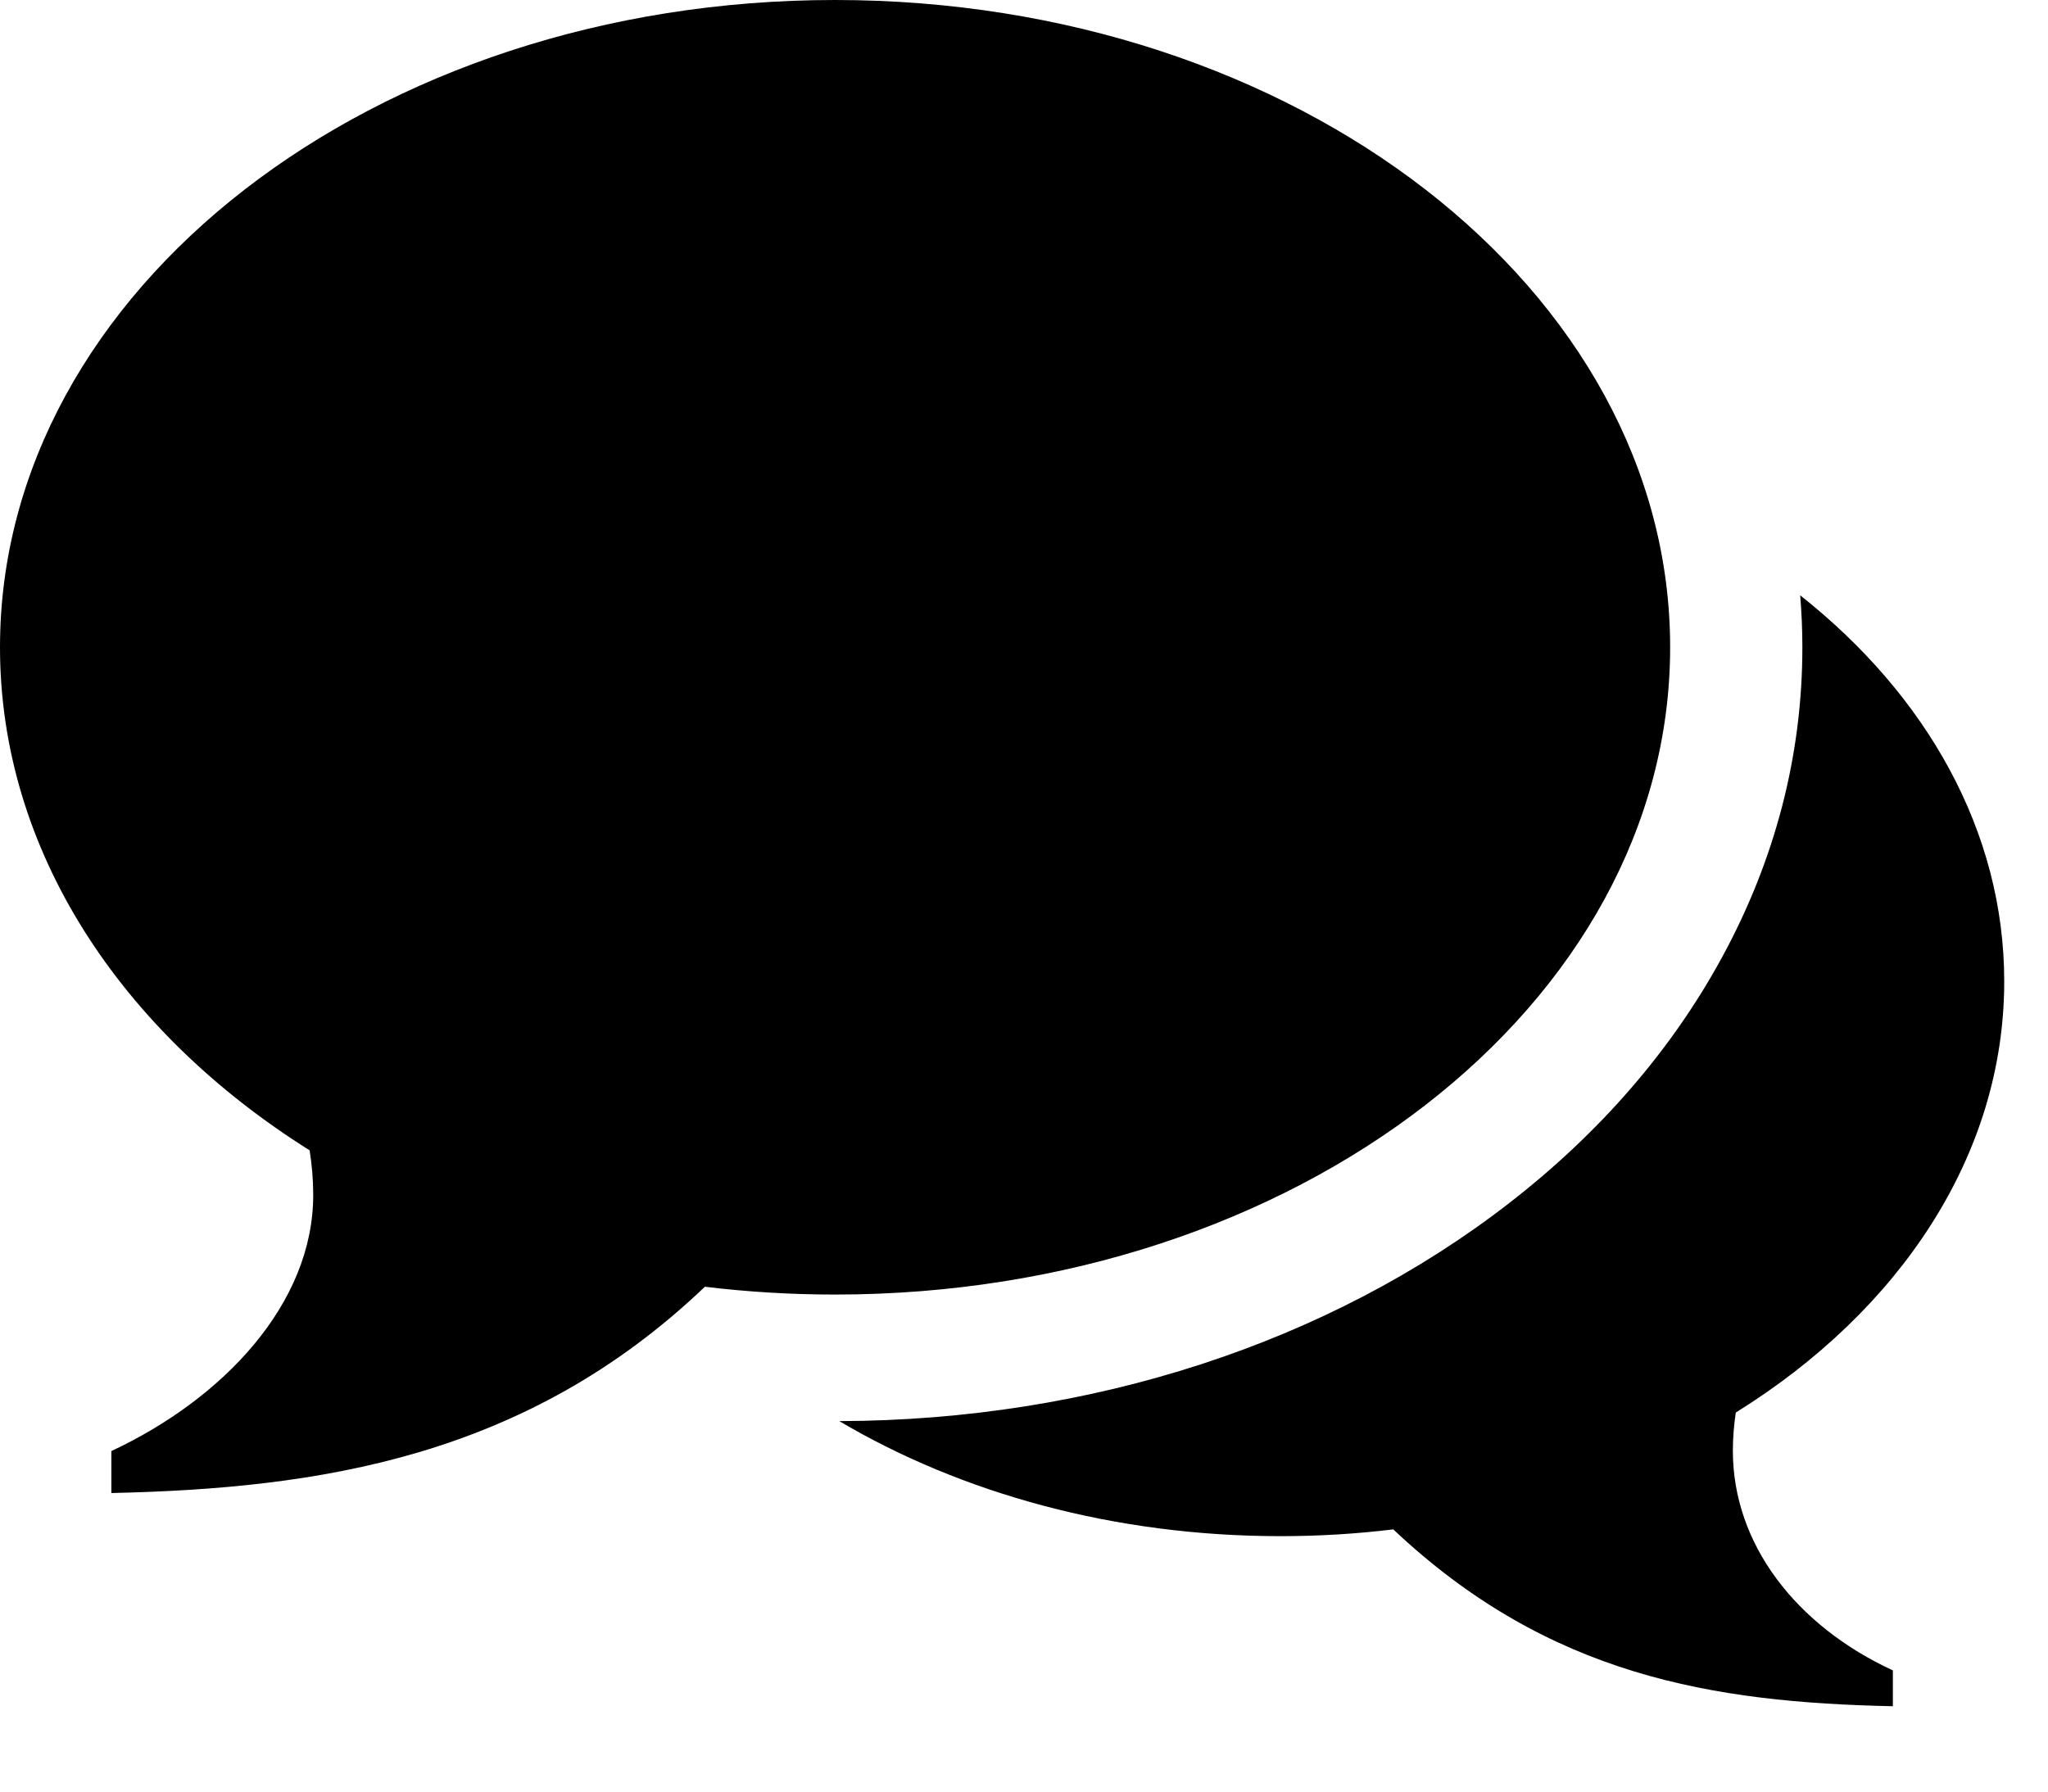 <?xml version="1.0" encoding="UTF-8" standalone="no"?>
<svg width="16px" height="14px" viewBox="0 0 16 14" version="1.1" xmlns="http://www.w3.org/2000/svg" xmlns:xlink="http://www.w3.org/1999/xlink">
    <!-- Generator: Sketch 3.6.1 (26313) - http://www.bohemiancoding.com/sketch -->
    <title>comment</title>
    <desc>Created with Sketch.</desc>
    <defs></defs>
    <g id="Page-1" stroke="none" stroke-width="1" fill="none" fill-rule="evenodd">
        <g id="Artboard-1" transform="translate(-307, -29)" fill="#000000">
            <g id="bubbles" transform="translate(307, 29)">
                <path d="M6.524,1.48029737e-15 L6.524,1.48029737e-15 C10.127,1.48029737e-15 13.048,2.265 13.048,5.058 C13.048,7.851 10.127,10.116 6.524,10.116 C6.178,10.116 5.838,10.095 5.507,10.055 C4.106,11.392 2.487,11.631 0.87,11.667 L0.87,11.339 C1.743,10.931 2.447,10.188 2.447,9.338 C2.447,9.219 2.437,9.103 2.419,8.989 C0.943,8.062 0,6.645 0,5.058 C0,2.265 2.921,0 6.524,0 L6.524,1.48029737e-15 Z M13.538,11.337 C13.538,12.065 14.031,12.703 14.788,13.053 L14.788,13.333 C13.386,13.303 12.1,13.098 10.885,11.951 C10.598,11.986 10.304,12.004 10.004,12.004 C8.706,12.004 7.511,11.669 6.557,11.105 C8.523,11.099 10.379,10.495 11.787,9.404 C12.497,8.854 13.057,8.208 13.451,7.485 C13.869,6.719 14.081,5.902 14.081,5.058 C14.081,4.922 14.075,4.787 14.064,4.652 C15.051,5.432 15.658,6.496 15.658,7.669 C15.658,9.029 14.84,10.243 13.561,11.038 C13.546,11.136 13.538,11.235 13.538,11.337 L13.538,11.337 Z" id="Shape"></path>
            </g>
        </g>
    </g>
</svg>